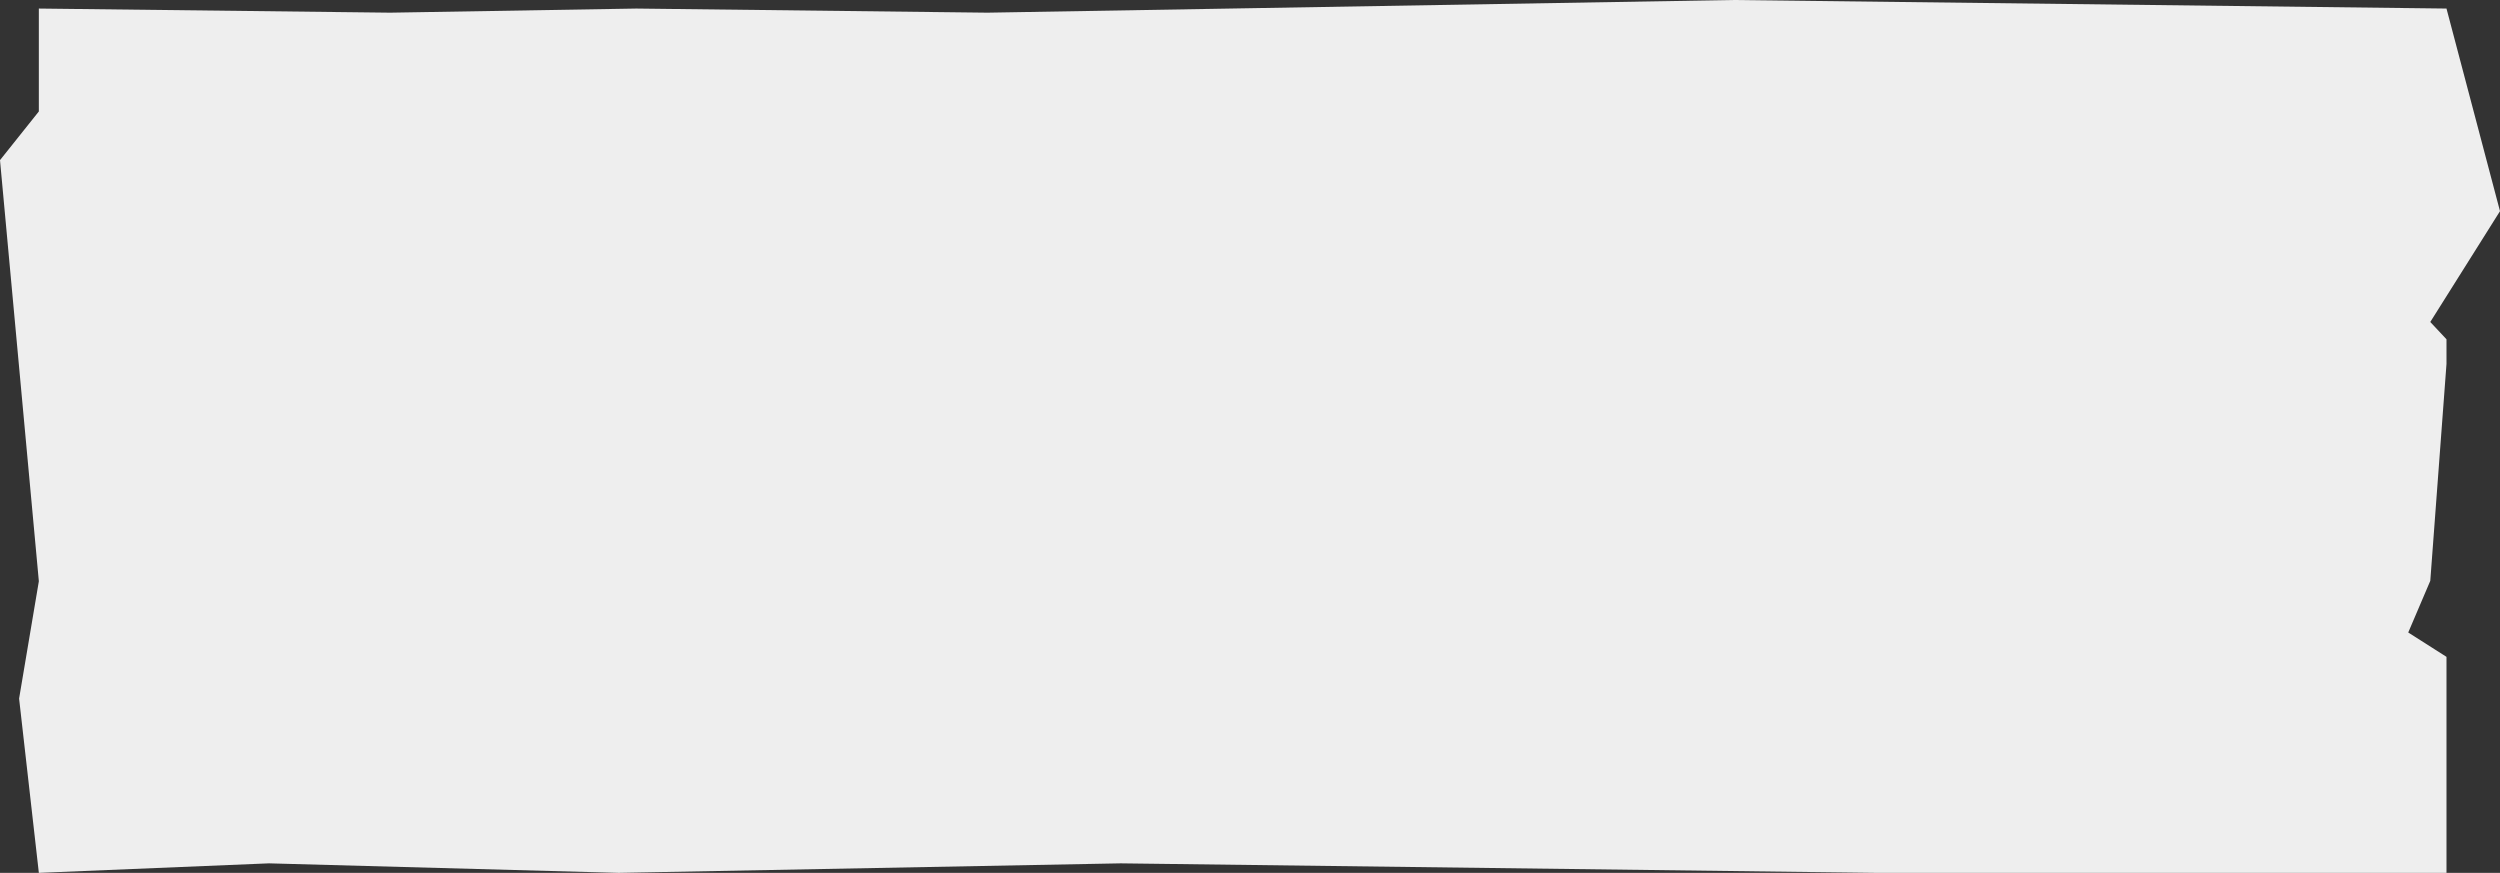 <svg xmlns="http://www.w3.org/2000/svg" width="978.938" height="341.793" viewBox="0 0 978.938 341.793">
  <rect x="0" y="0" width="978.938" height="341.793" fill="#333333" stroke="none"/>
  <g id="Group_1058" data-name="Group 1058" transform="translate(-193.531 -267.378)">
    <path id="Path_581" data-name="Path 581" d="M-1.838,13.693,77.5-7.261l43.388,27.3,6.772-6.347h9.677l84.921,6.347,20.224,8.631,9.536-14.978h84.585V237.3l-3.723,295.546,3.723,196.525-3.723,136.974,3.723,90.121L268.359,964.2l-45.945-7.735L57.525,971.677l-19.07-15.209H-1.838L-.223,818.889l-1.615-96.4L-.223,585.026l-4.963-291.98Z" transform="translate(1165.208 272.564) rotate(90)" fill="#eee"/>
  </g>
</svg>
